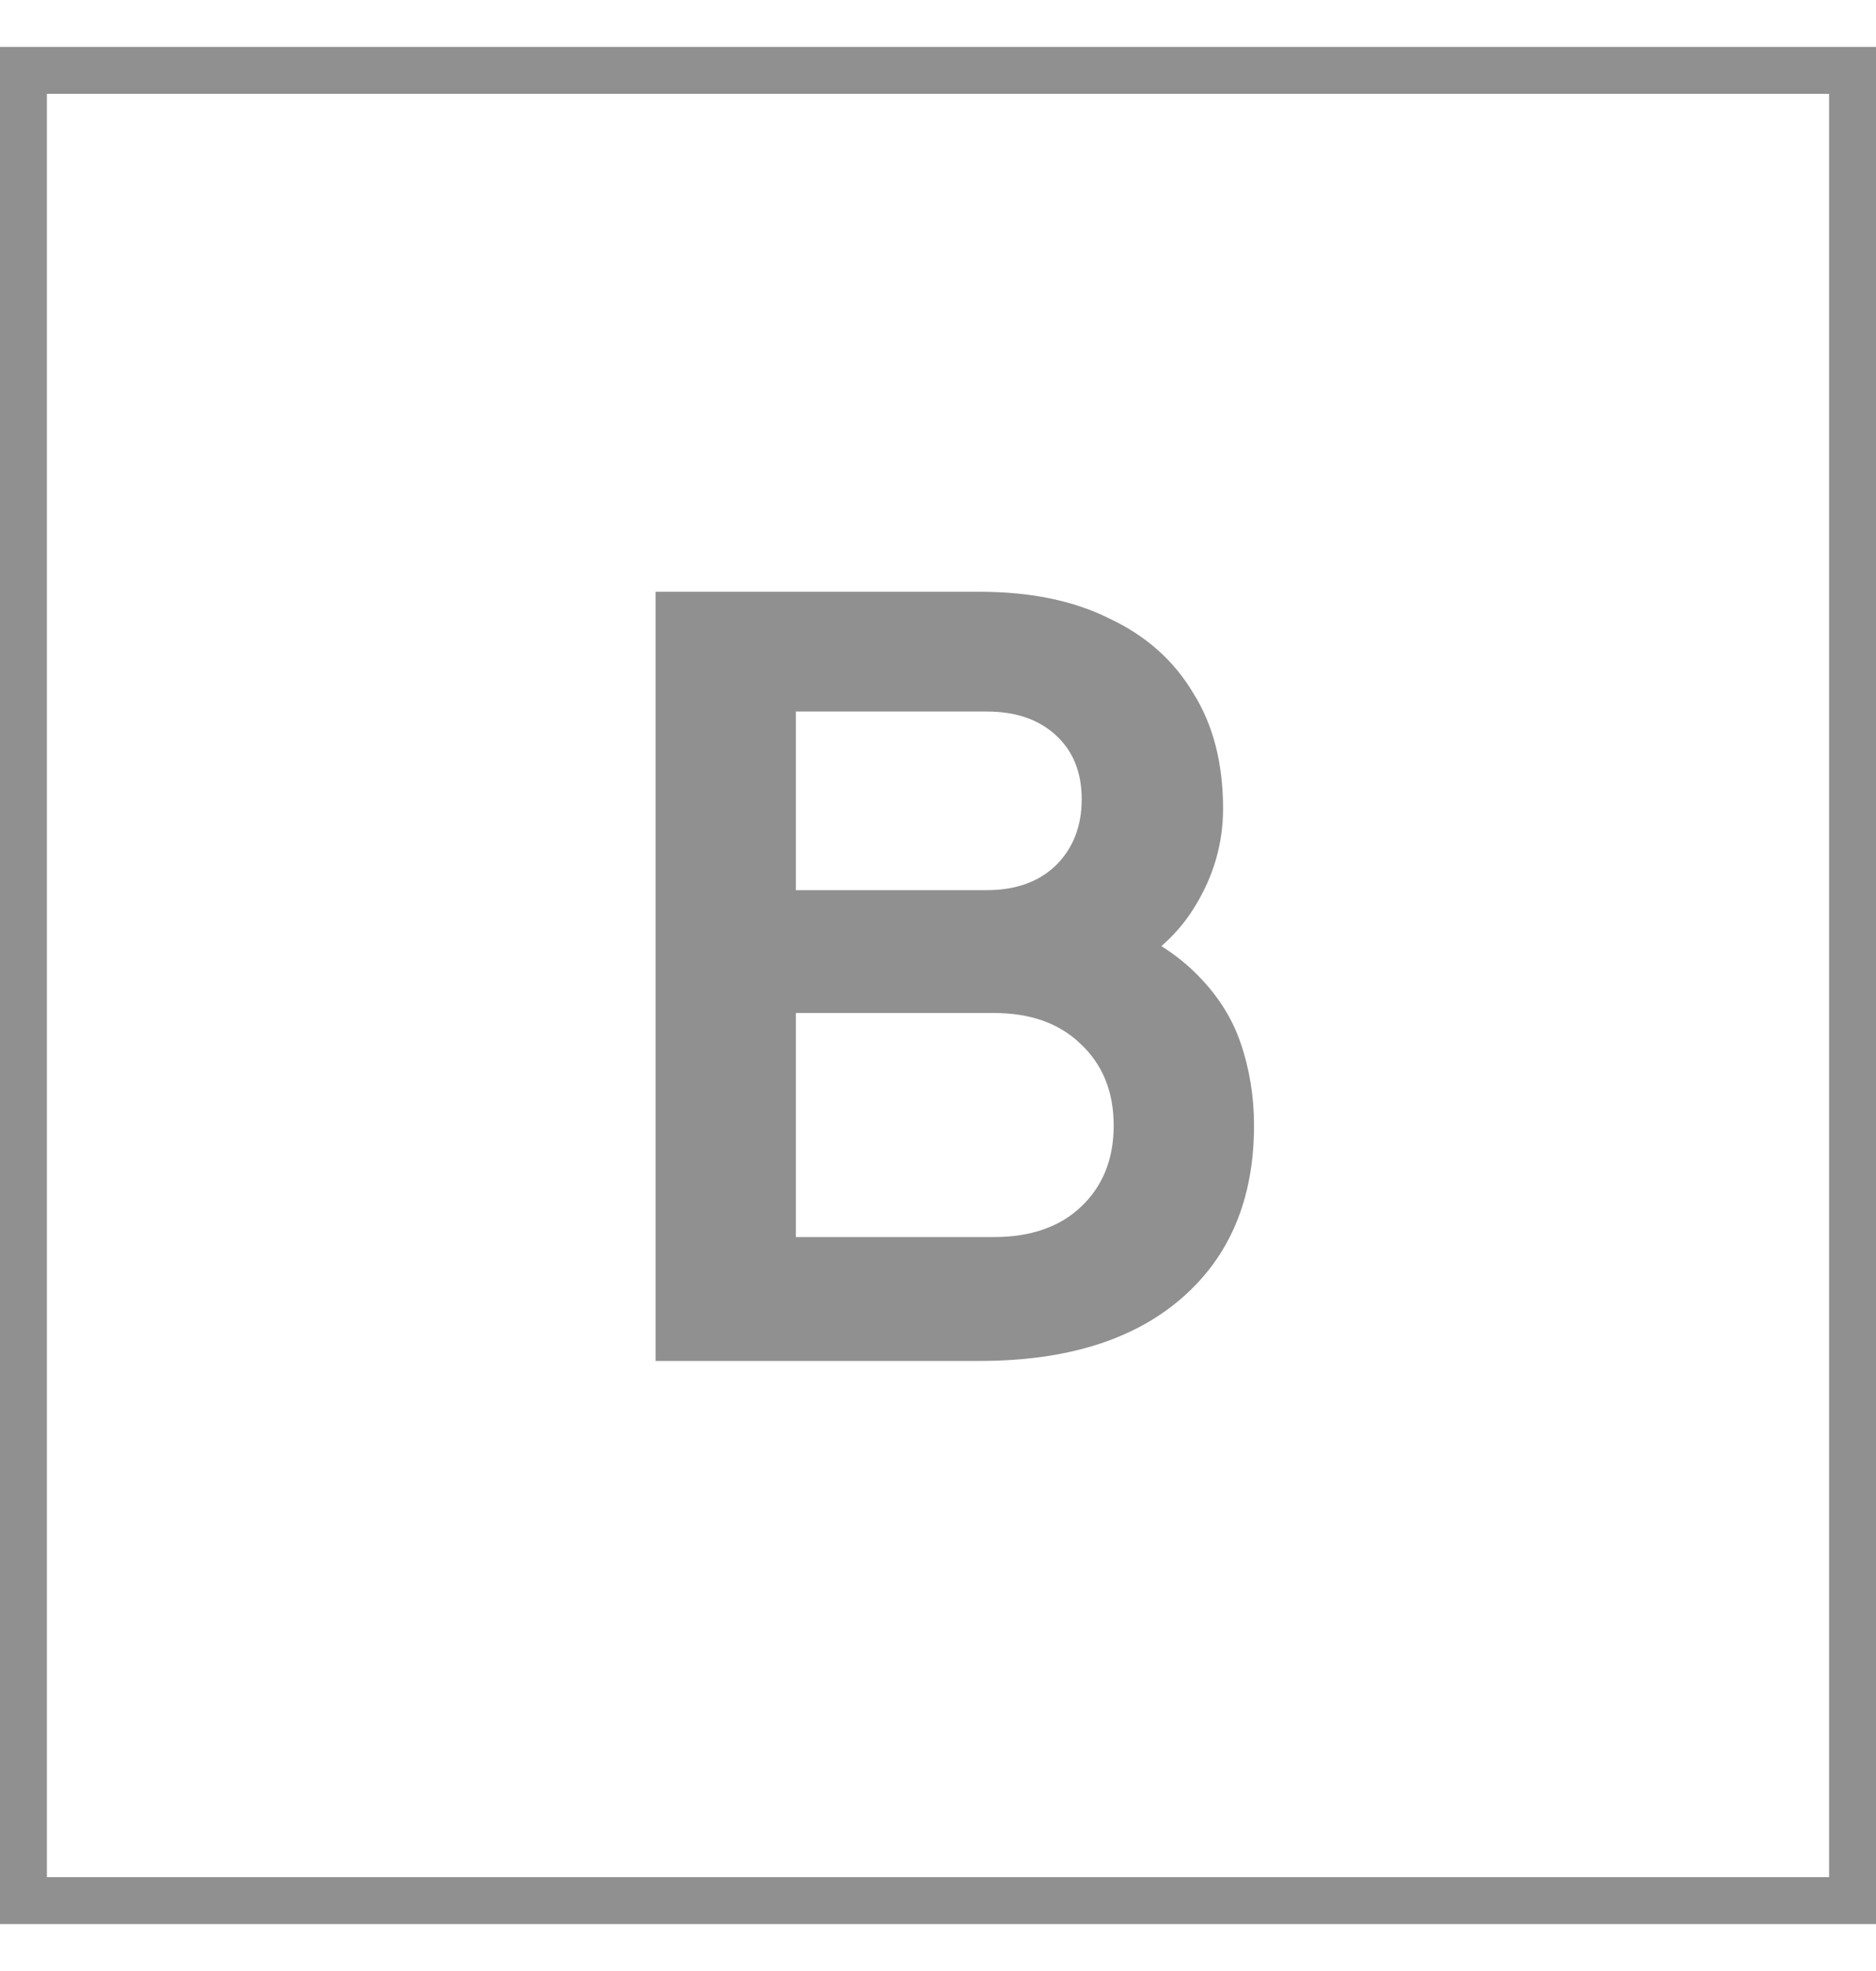 <svg width="20" height="21" viewBox="0 0 20 21" fill="none" xmlns="http://www.w3.org/2000/svg">
<path d="M6.989 14.5V6.305H10.443C10.986 6.305 11.448 6.4 11.829 6.591C12.218 6.774 12.515 7.038 12.72 7.383C12.933 7.72 13.039 8.131 13.039 8.615C13.039 8.989 12.937 9.341 12.731 9.671C12.533 9.994 12.214 10.261 11.774 10.474V9.781C12.178 9.935 12.497 10.126 12.731 10.353C12.966 10.58 13.131 10.833 13.226 11.112C13.322 11.391 13.369 11.684 13.369 11.992C13.369 12.777 13.109 13.393 12.588 13.84C12.075 14.28 11.36 14.5 10.443 14.5H6.989ZM8.485 13.18H10.597C10.986 13.18 11.294 13.074 11.521 12.861C11.756 12.641 11.873 12.351 11.873 11.992C11.873 11.633 11.756 11.343 11.521 11.123C11.294 10.903 10.986 10.793 10.597 10.793H8.485V13.18ZM8.485 9.484H10.52C10.828 9.484 11.074 9.396 11.257 9.22C11.441 9.037 11.532 8.802 11.532 8.516C11.532 8.23 11.441 8.003 11.257 7.834C11.074 7.665 10.828 7.581 10.52 7.581H8.485V9.484Z" fill="#909090"/>
<rect x="0.25" y="0.75" width="19.5" height="19.5" stroke="#909090" stroke-width="0.5"/>
</svg>
